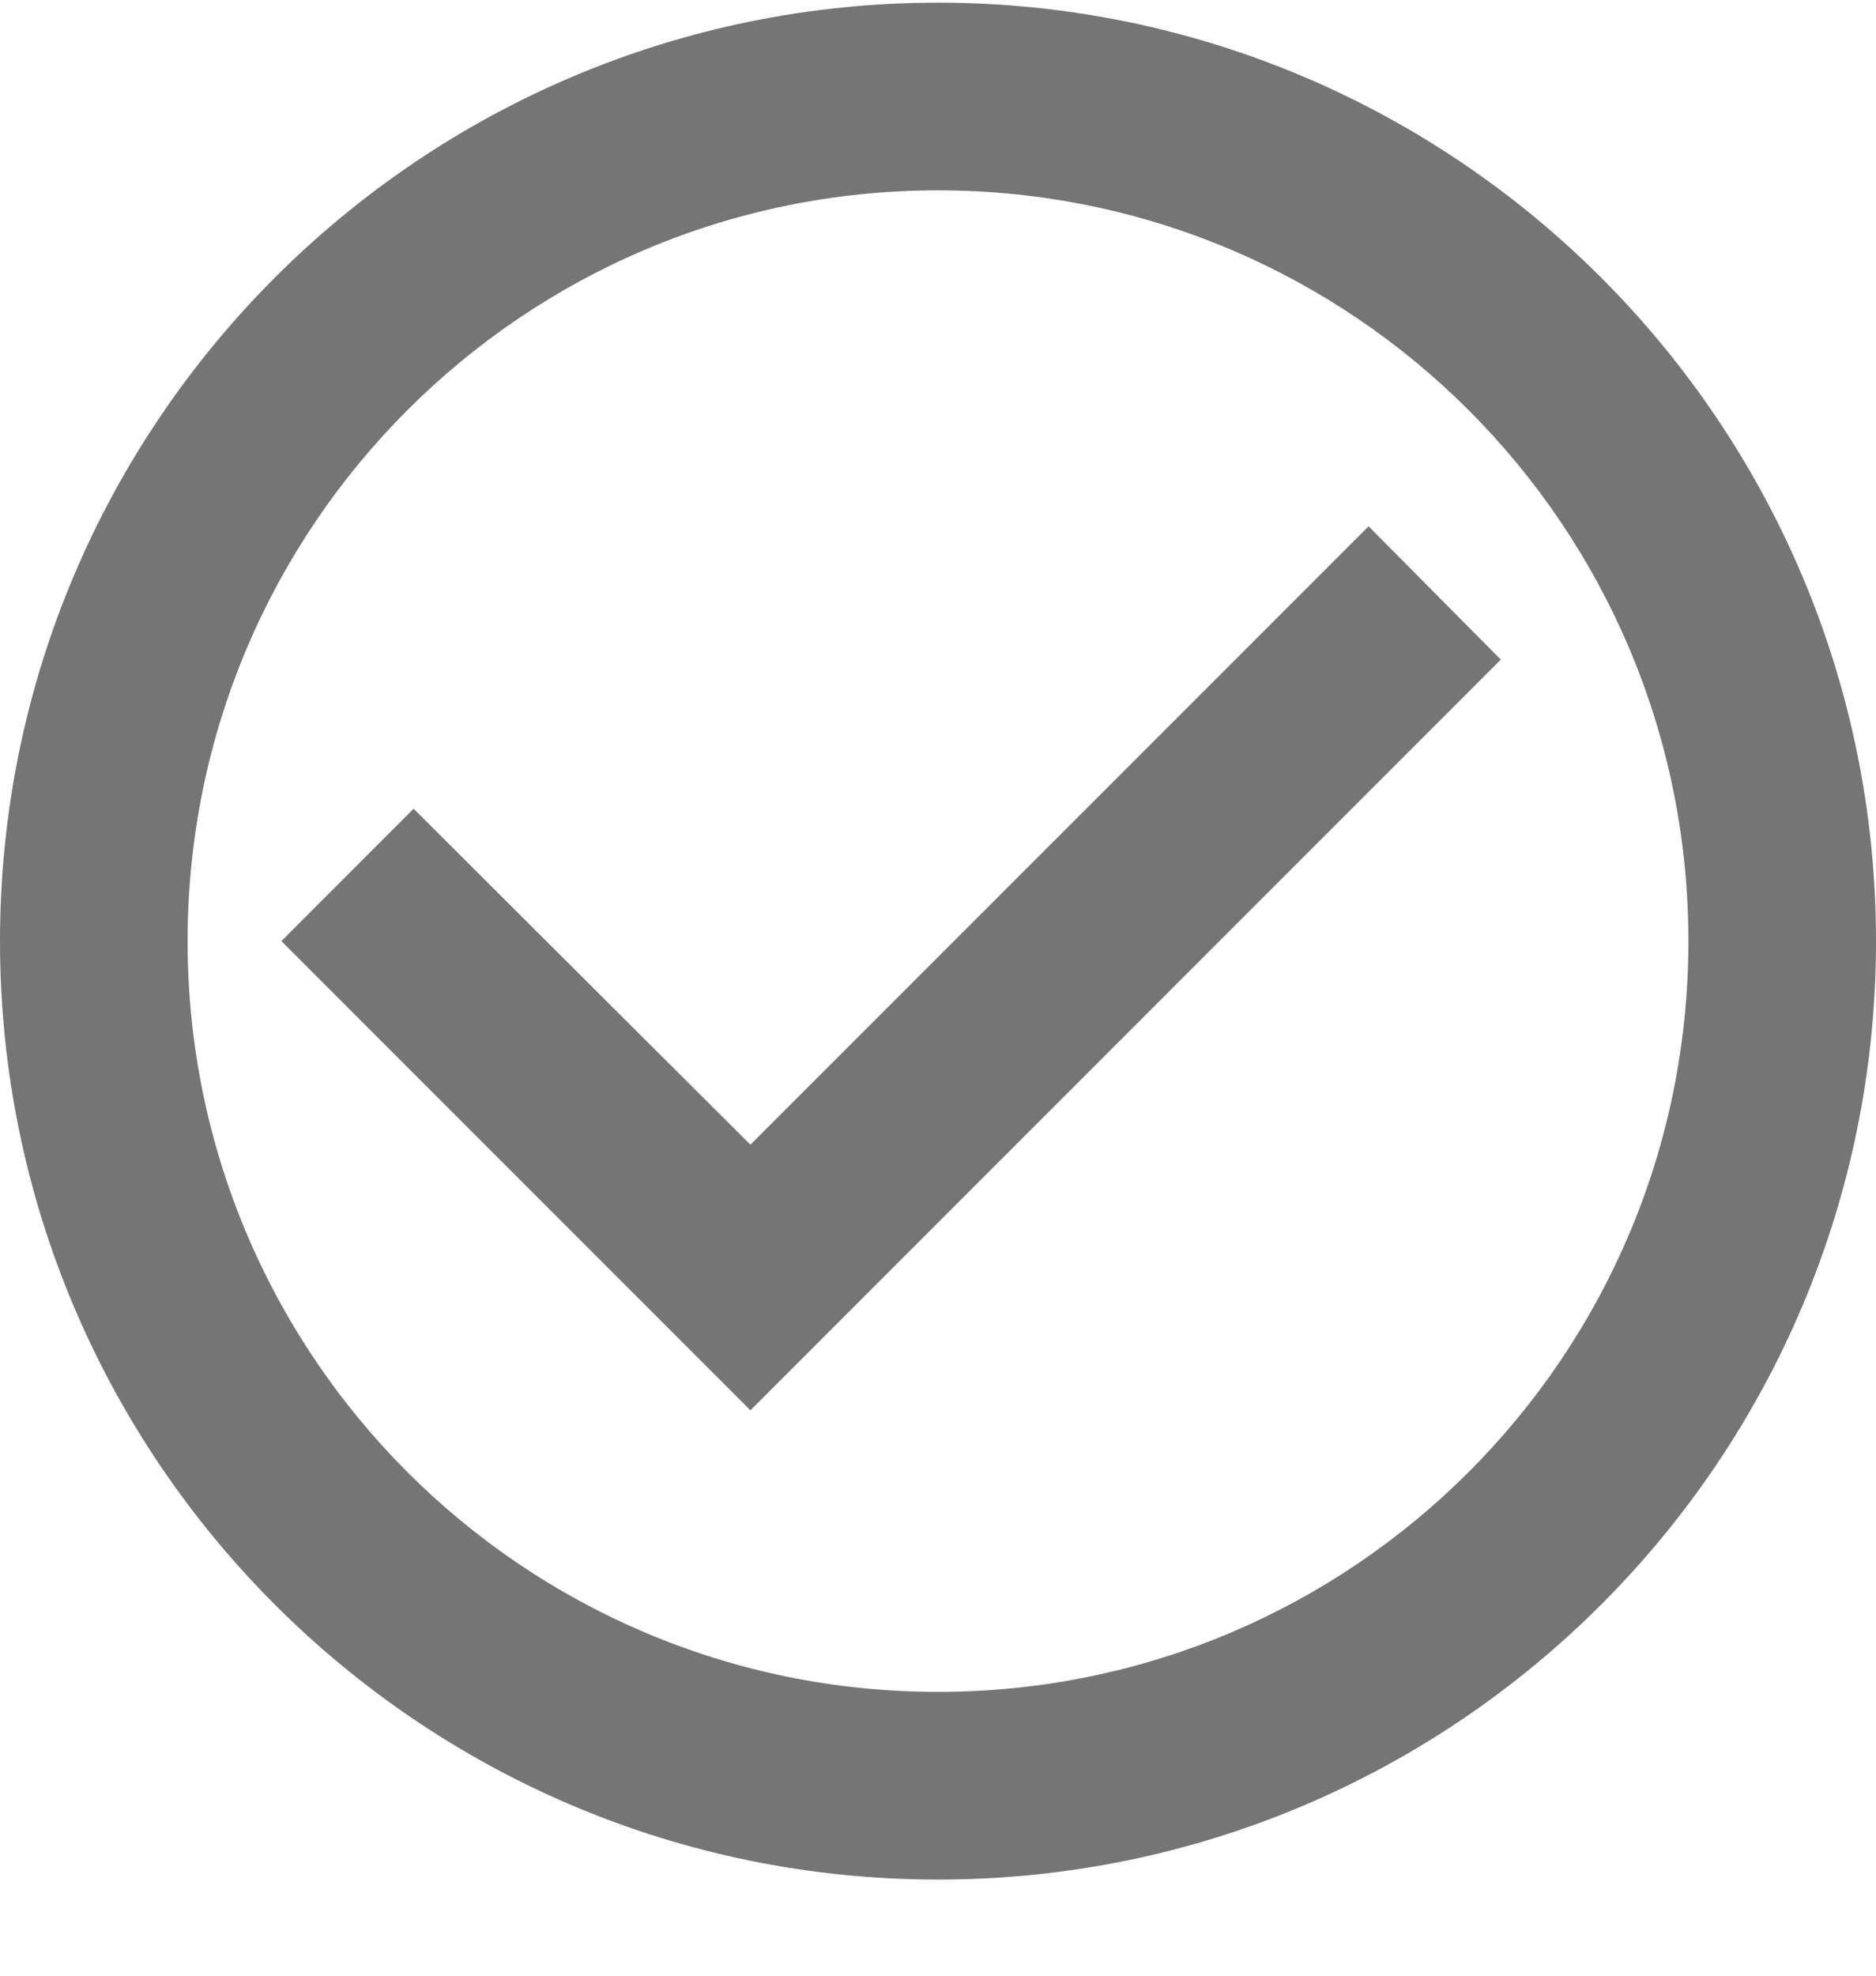 <svg width="19" height="20" viewBox="0 0 19 20" fill="none" xmlns="http://www.w3.org/2000/svg">
<path d="M13.861 5.328L7.6 11.588L4.189 8.187L2.85 9.527L7.6 14.277L15.2 6.677L13.861 5.328ZM9.5 0.027C4.256 0.027 0 4.283 0 9.527C0 14.771 4.256 19.027 9.5 19.027C14.744 19.027 19 14.771 19 9.527C19 4.283 14.744 0.027 9.5 0.027ZM9.5 17.127C5.301 17.127 1.9 13.726 1.9 9.527C1.9 5.328 5.301 1.927 9.5 1.927C13.699 1.927 17.1 5.328 17.1 9.527C17.1 13.726 13.699 17.127 9.5 17.127Z" fill="black" fill-opacity="0.54"/>
</svg>
